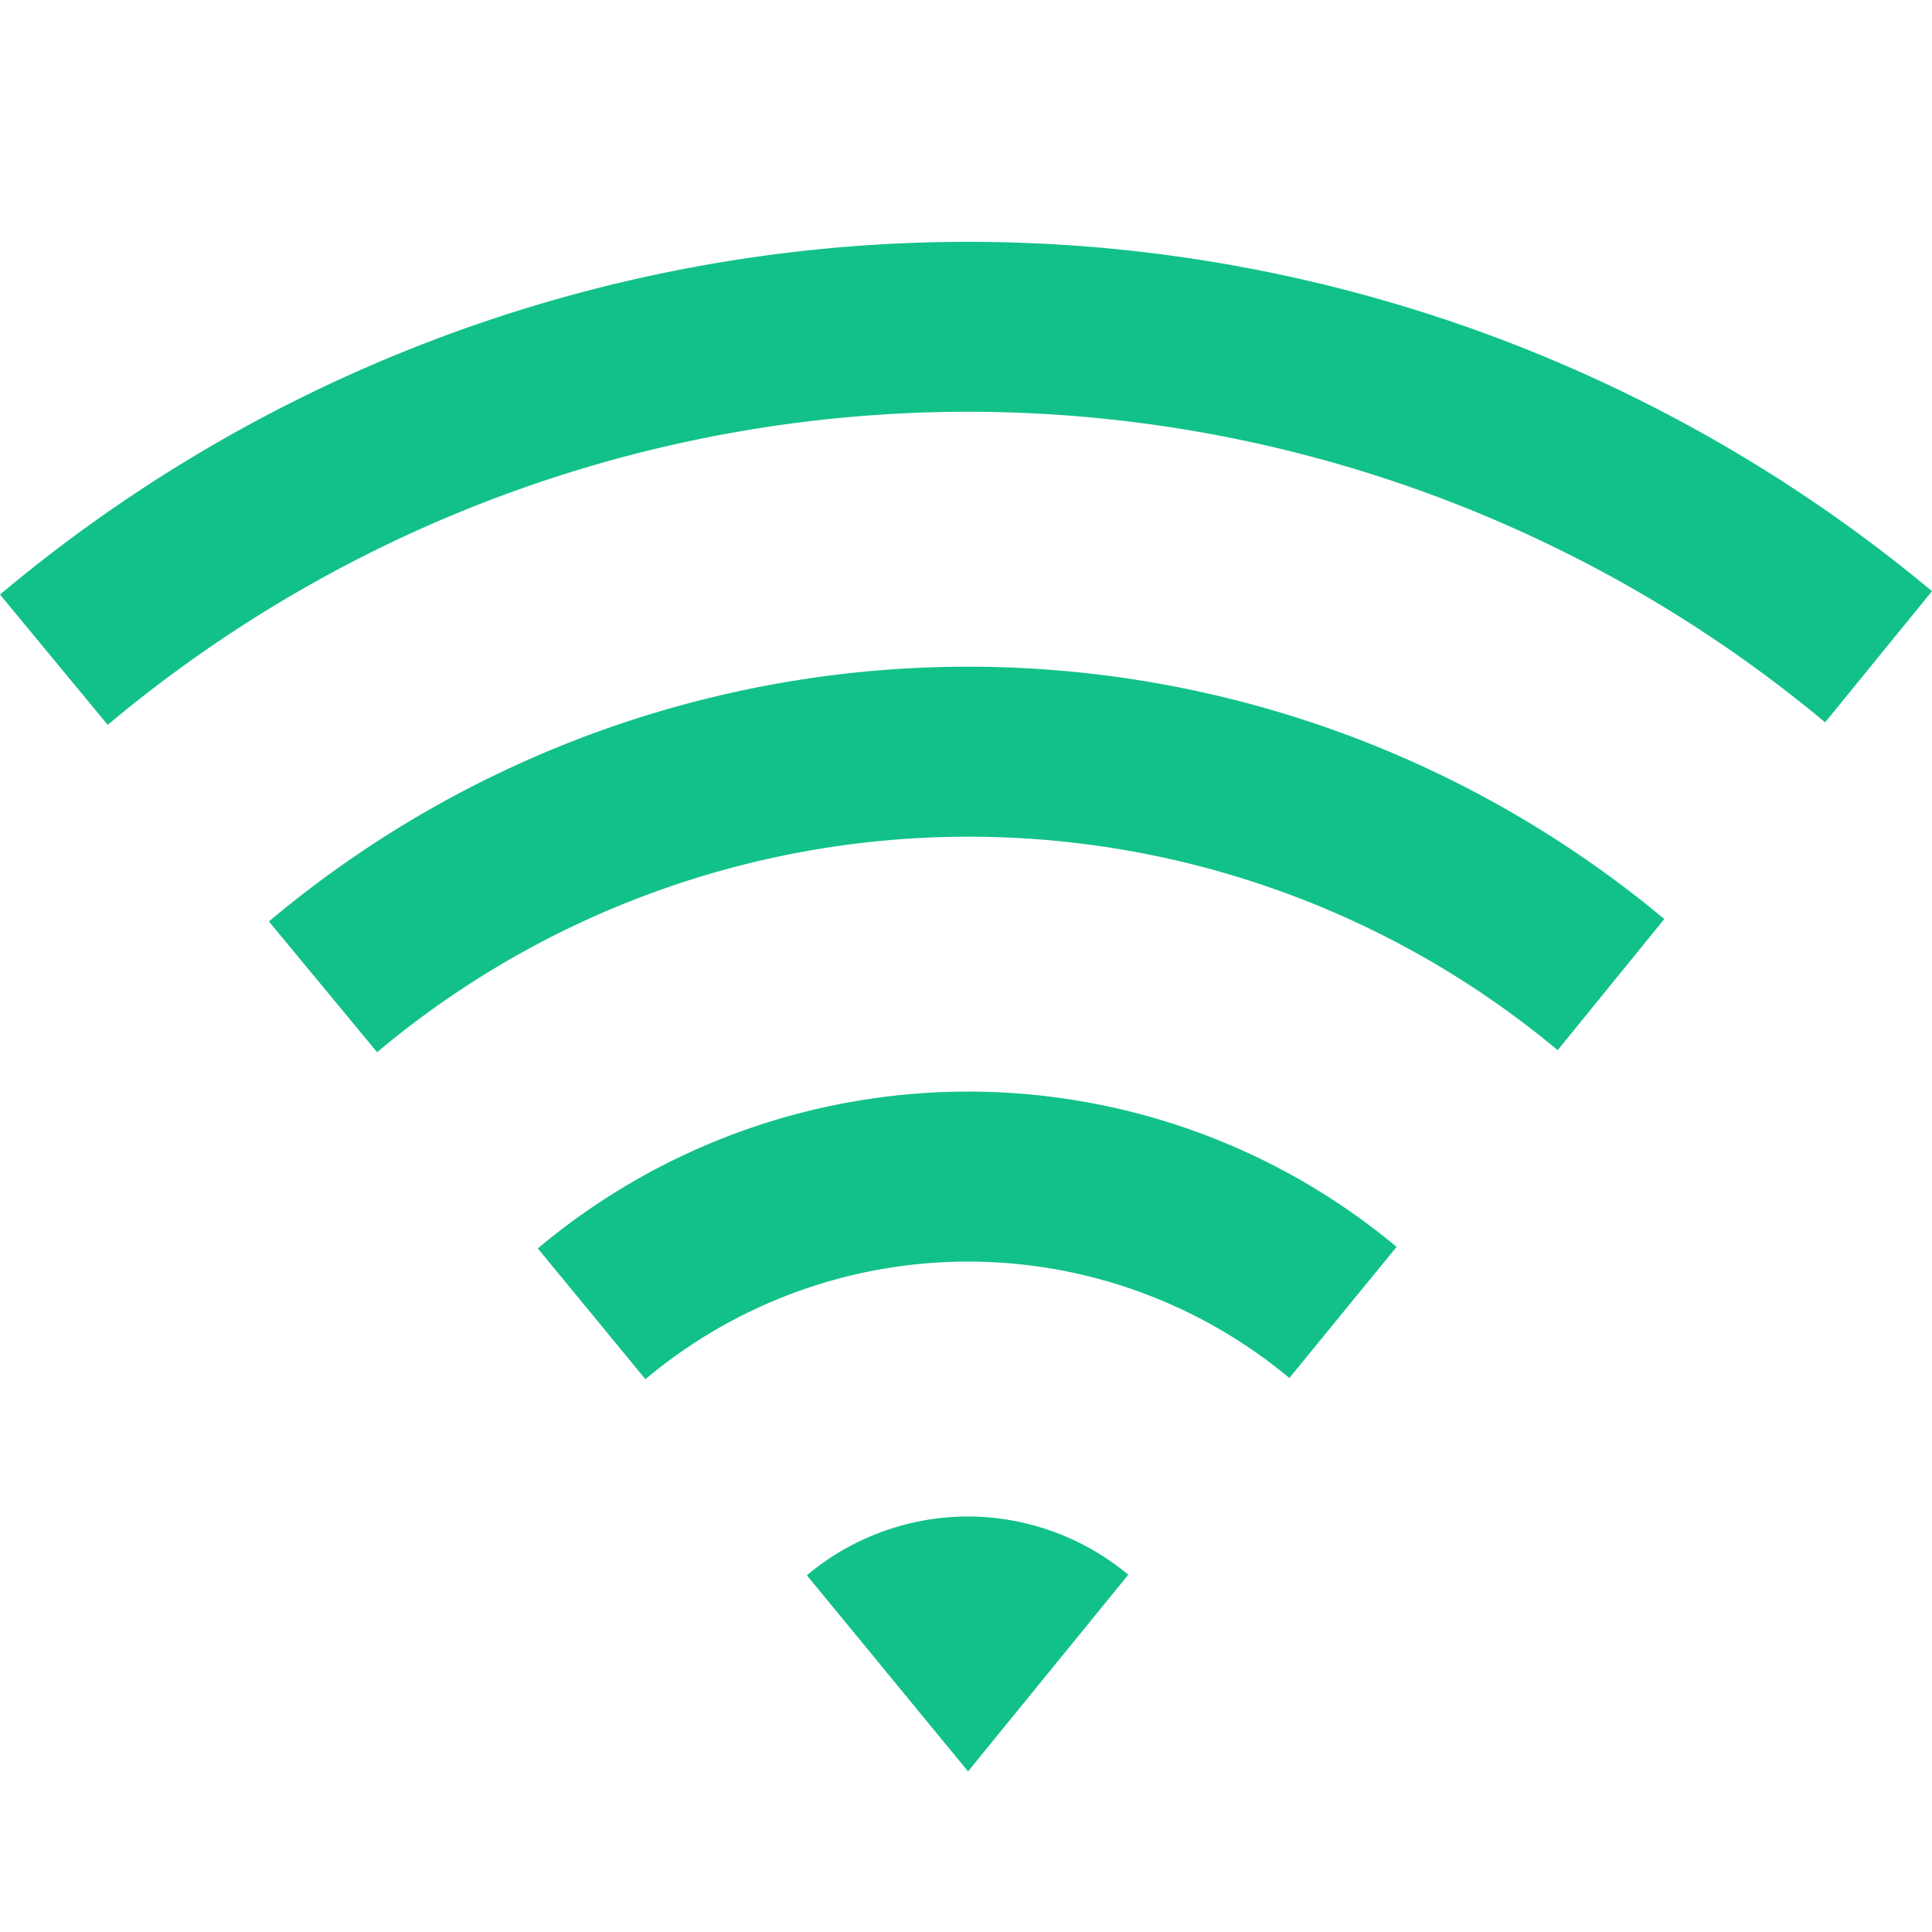 <svg xmlns="http://www.w3.org/2000/svg" xmlns:xlink="http://www.w3.org/1999/xlink" width="16" height="16" viewBox="0 0 16 16"><defs><style>.a{fill:#12c189;}.b{fill:none;}.c{clip-path:url(#a);}</style><clipPath id="a"><rect class="a" width="16" height="12.667" transform="translate(0 0)"/></clipPath></defs><g transform="translate(0 2.003)"><rect class="b" width="16" height="16" transform="translate(0 -2.003)"/><g class="c"><path class="a" d="M8,1.407a11.093,11.093,0,0,1,7.115,2.572L16,2.893A12.461,12.461,0,0,0,0,2.921L.892,4A11.093,11.093,0,0,1,8,1.407m4.9,5.287a7.615,7.615,0,0,0-9.777.017L2.227,5.628a9,9,0,0,1,11.556-.02ZM8.01,8.445a4.158,4.158,0,0,1,2.668.964l.888-1.086a5.539,5.539,0,0,0-7.112.013l.891,1.083a4.156,4.156,0,0,1,2.666-.974Zm0,2.111a2.082,2.082,0,0,1,1.334.482L8.017,12.667,6.682,11.043a2.077,2.077,0,0,1,1.331-.487Z"/></g></g></svg>